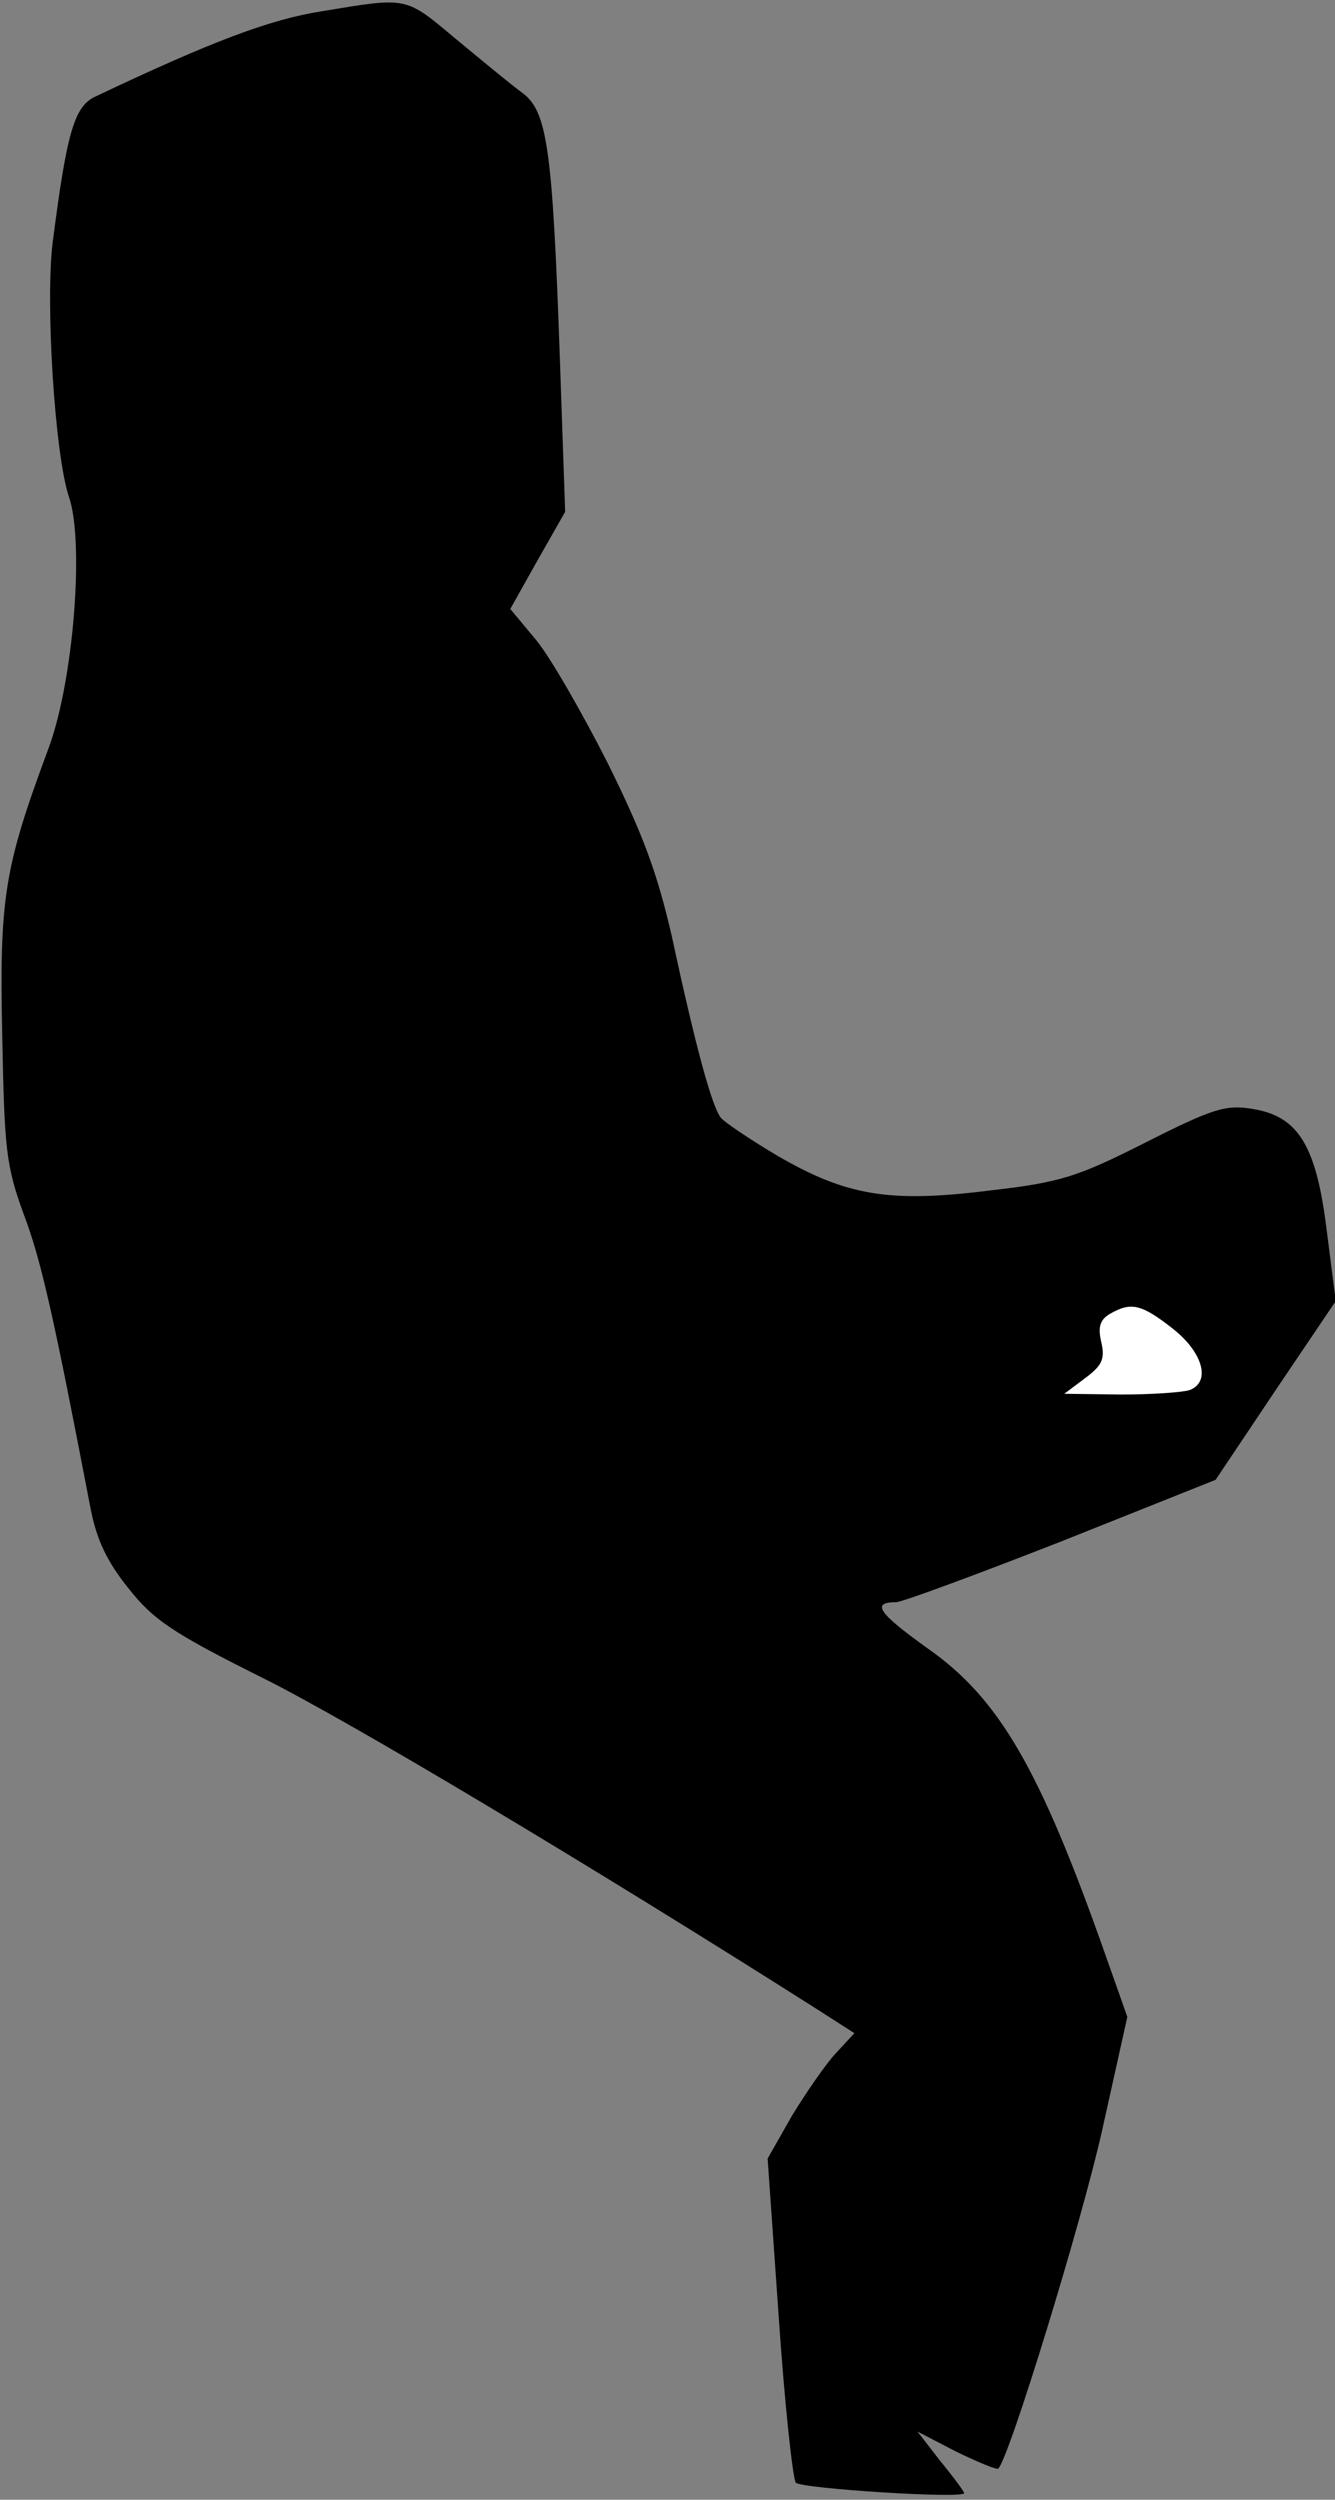 <?xml version="1.0" standalone="no"?>
<!DOCTYPE svg PUBLIC "-//W3C//DTD SVG 20010904//EN"
 "http://www.w3.org/TR/2001/REC-SVG-20010904/DTD/svg10.dtd">
<svg version="1.0" xmlns="http://www.w3.org/2000/svg"
 width="180pt" height="337pt" viewBox="0 0 180 337"
 preserveAspectRatio="xMidYMid meet">
<rect x="0" y="0" width="180" height="337" fill="#808080" stroke="none"/>
<g transform="translate(0,337) scale(0.1,-0.1)"
fill="#000000" stroke="none">
<path fill="#000000" stroke="none" d="M435 3355 c-71 -11 -150 -41 -306 -115
-29 -13 -39 -49 -58 -197 -10 -81 3 -287 22 -343 21 -61 6 -250 -28 -340 -59
-159 -66 -200 -62 -385 3 -155 5 -176 29 -242 24 -63 41 -141 90 -396 8 -42
22 -72 51 -108 34 -43 59 -60 181 -121 115 -57 444 -254 745 -445 l53 -34 -25
-27 c-14 -15 -40 -53 -59 -84 l-33 -58 15 -214 c8 -118 19 -218 23 -223 8 -8
227 -22 227 -14 0 2 -14 21 -32 43 l-31 40 52 -27 c29 -14 55 -25 57 -23 15
15 112 331 140 456 l34 153 -29 82 c-89 253 -144 348 -242 416 -64 46 -75 61
-41 61 8 0 108 37 223 82 l208 83 81 121 81 120 -12 94 c-14 115 -38 155 -100
165 -36 6 -53 1 -144 -45 -93 -47 -115 -54 -211 -65 -135 -17 -193 -7 -286 47
-37 22 -71 45 -76 51 -12 15 -34 95 -66 244 -20 87 -39 138 -87 235 -34 67
-77 142 -96 165 l-35 42 37 66 37 65 -7 203 c-10 288 -17 337 -51 362 -15 11
-55 44 -90 73 -68 57 -64 56 -179 37z"/>
<path fill="#ffffff" stroke="none" d="M1581 1579 c41 -32 52 -72 23 -83 -9
-3 -50 -6 -92 -6 l-77 1 28 21 c23 17 27 26 22 48 -5 21 -2 31 12 39 28 16 42
13 84 -20z"/>
</g>
</svg>
